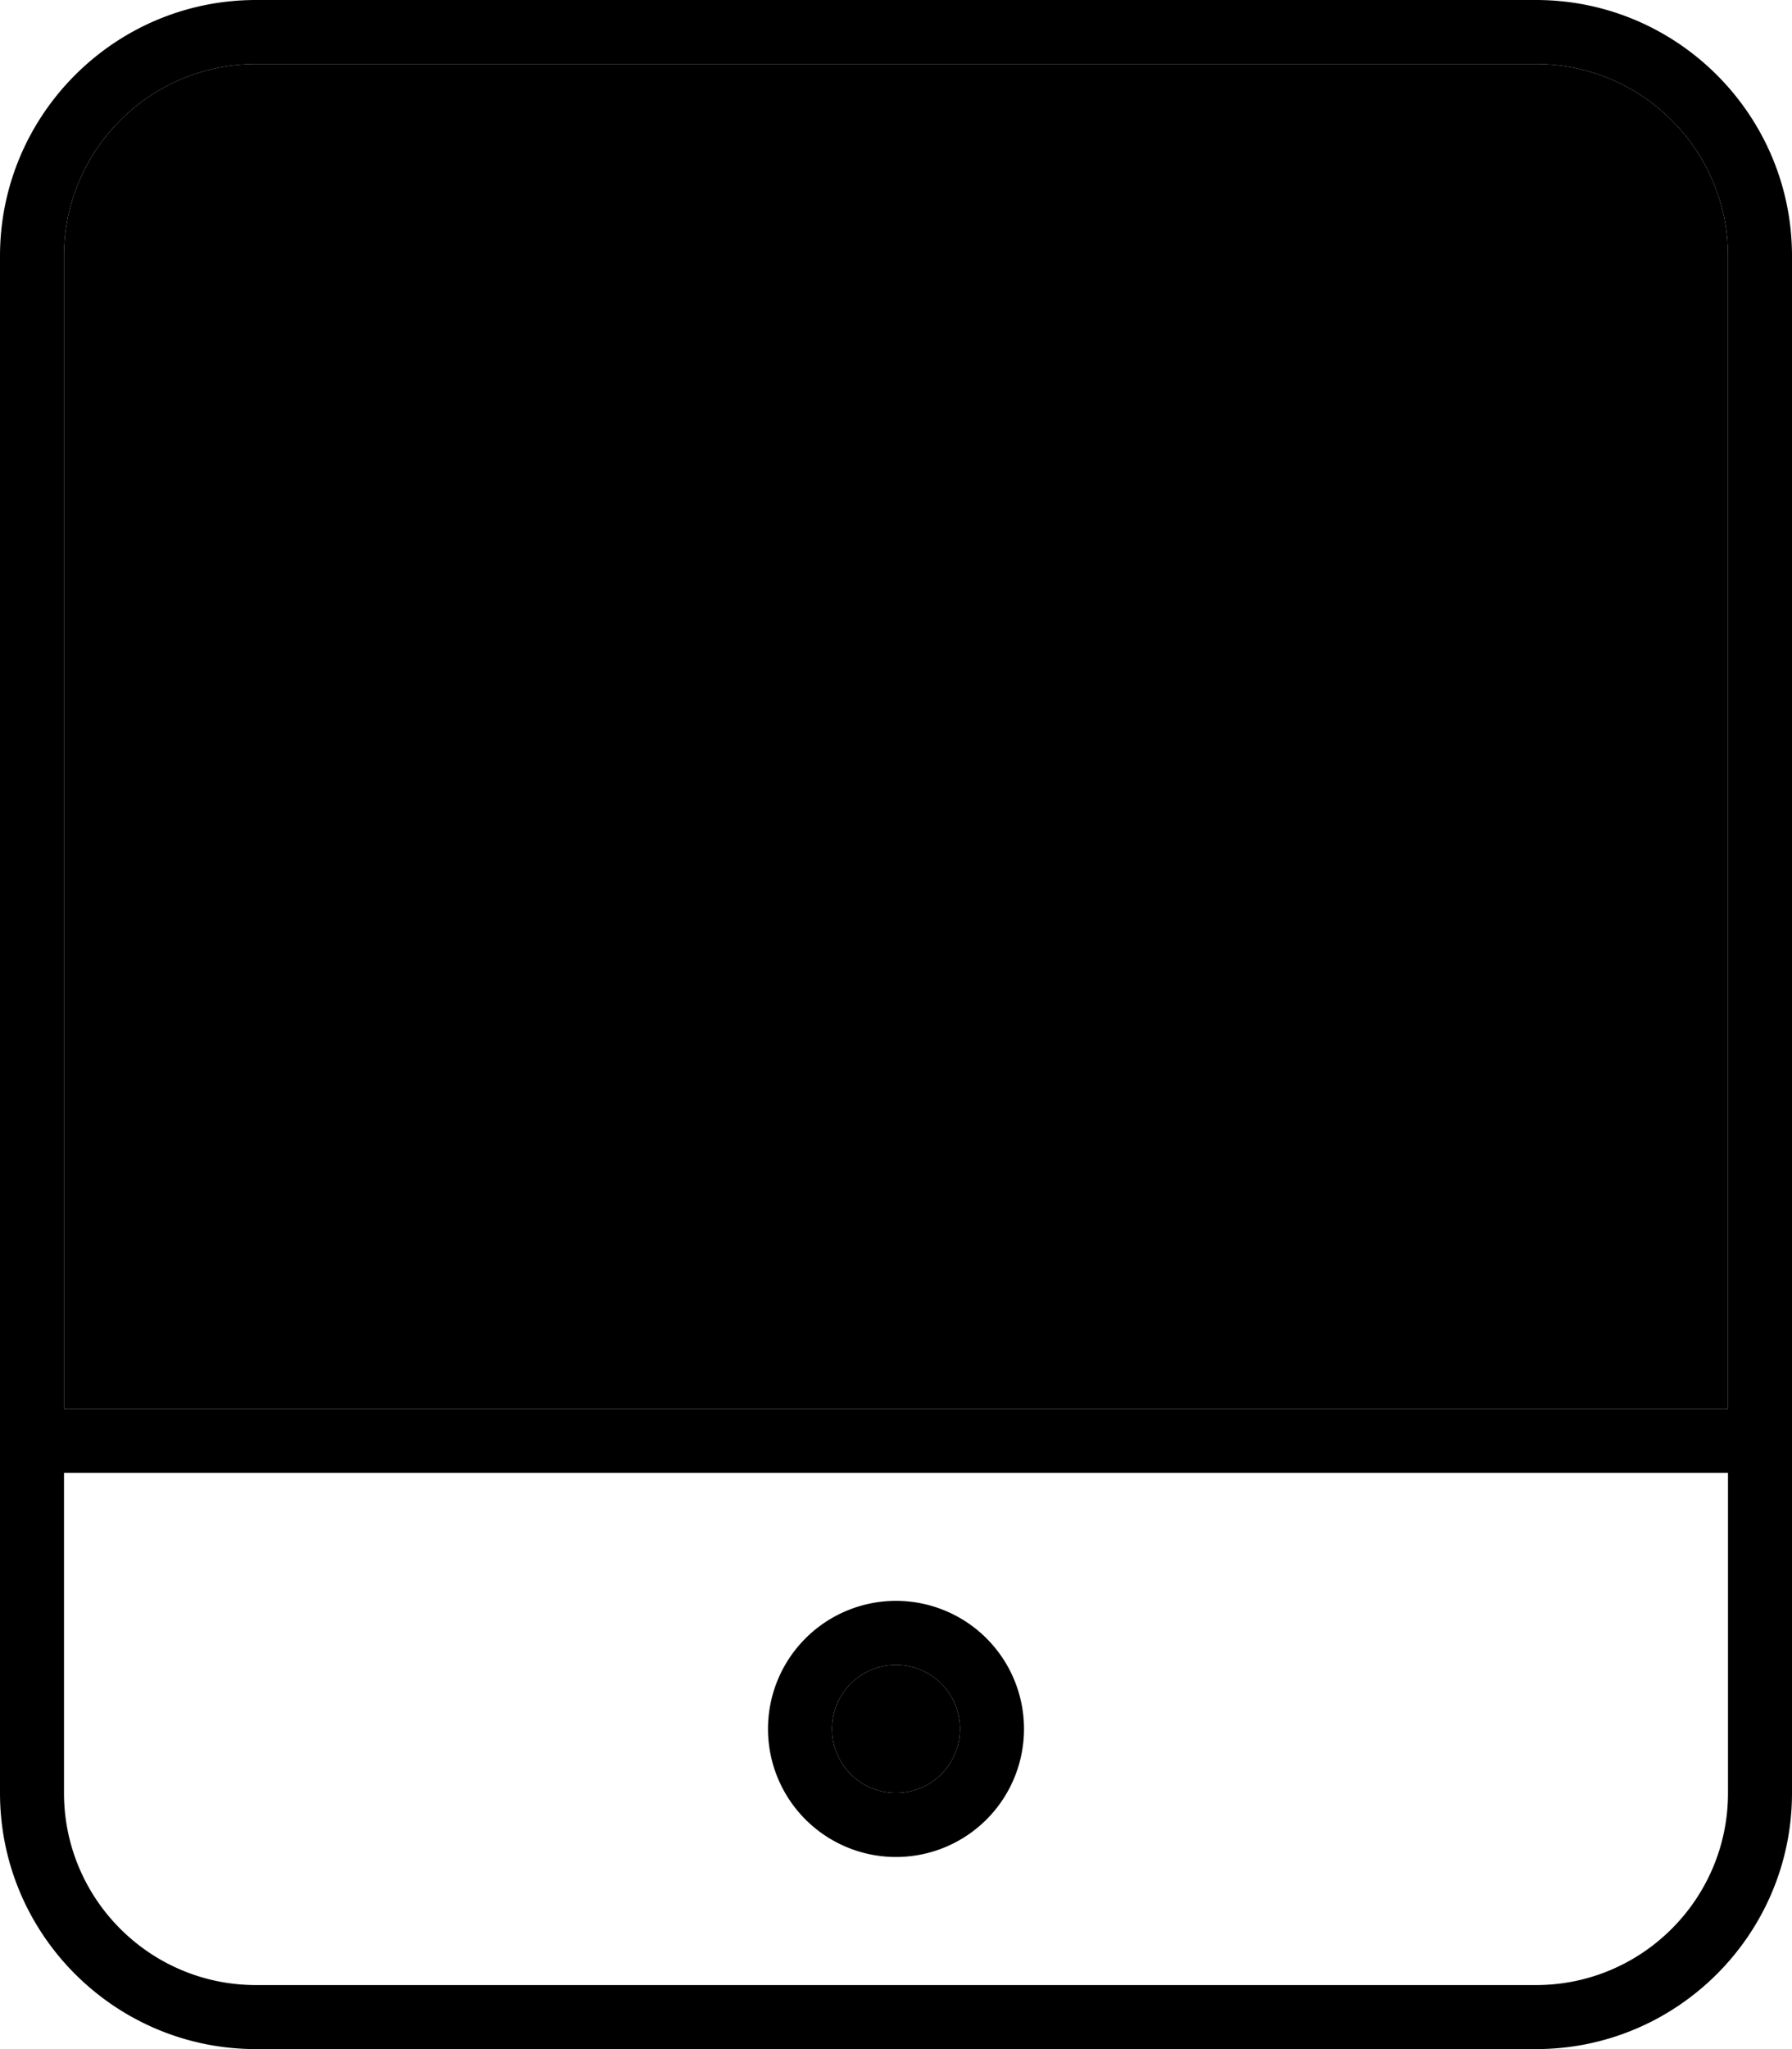 <svg xmlns="http://www.w3.org/2000/svg" viewBox="0 0 448 512"><path class="pr-icon-duotone-secondary" d="M16 64l0 288 416 0 0-288c0-26.5-21.5-48-48-48L64 16C37.5 16 16 37.5 16 64zM208 432a16 16 0 1 0 32 0 16 16 0 1 0 -32 0z"/><path class="pr-icon-duotone-primary" d="M384 16c26.5 0 48 21.5 48 48l0 288L16 352 16 64c0-26.5 21.5-48 48-48l320 0zm48 352l0 80c0 26.5-21.5 48-48 48L64 496c-26.5 0-48-21.5-48-48l0-80 416 0zM64 0C28.7 0 0 28.7 0 64L0 448c0 35.3 28.7 64 64 64l320 0c35.3 0 64-28.7 64-64l0-384c0-35.3-28.7-64-64-64L64 0zM224 448a16 16 0 1 1 0-32 16 16 0 1 1 0 32zm-32-16a32 32 0 1 0 64 0 32 32 0 1 0 -64 0z"/></svg>